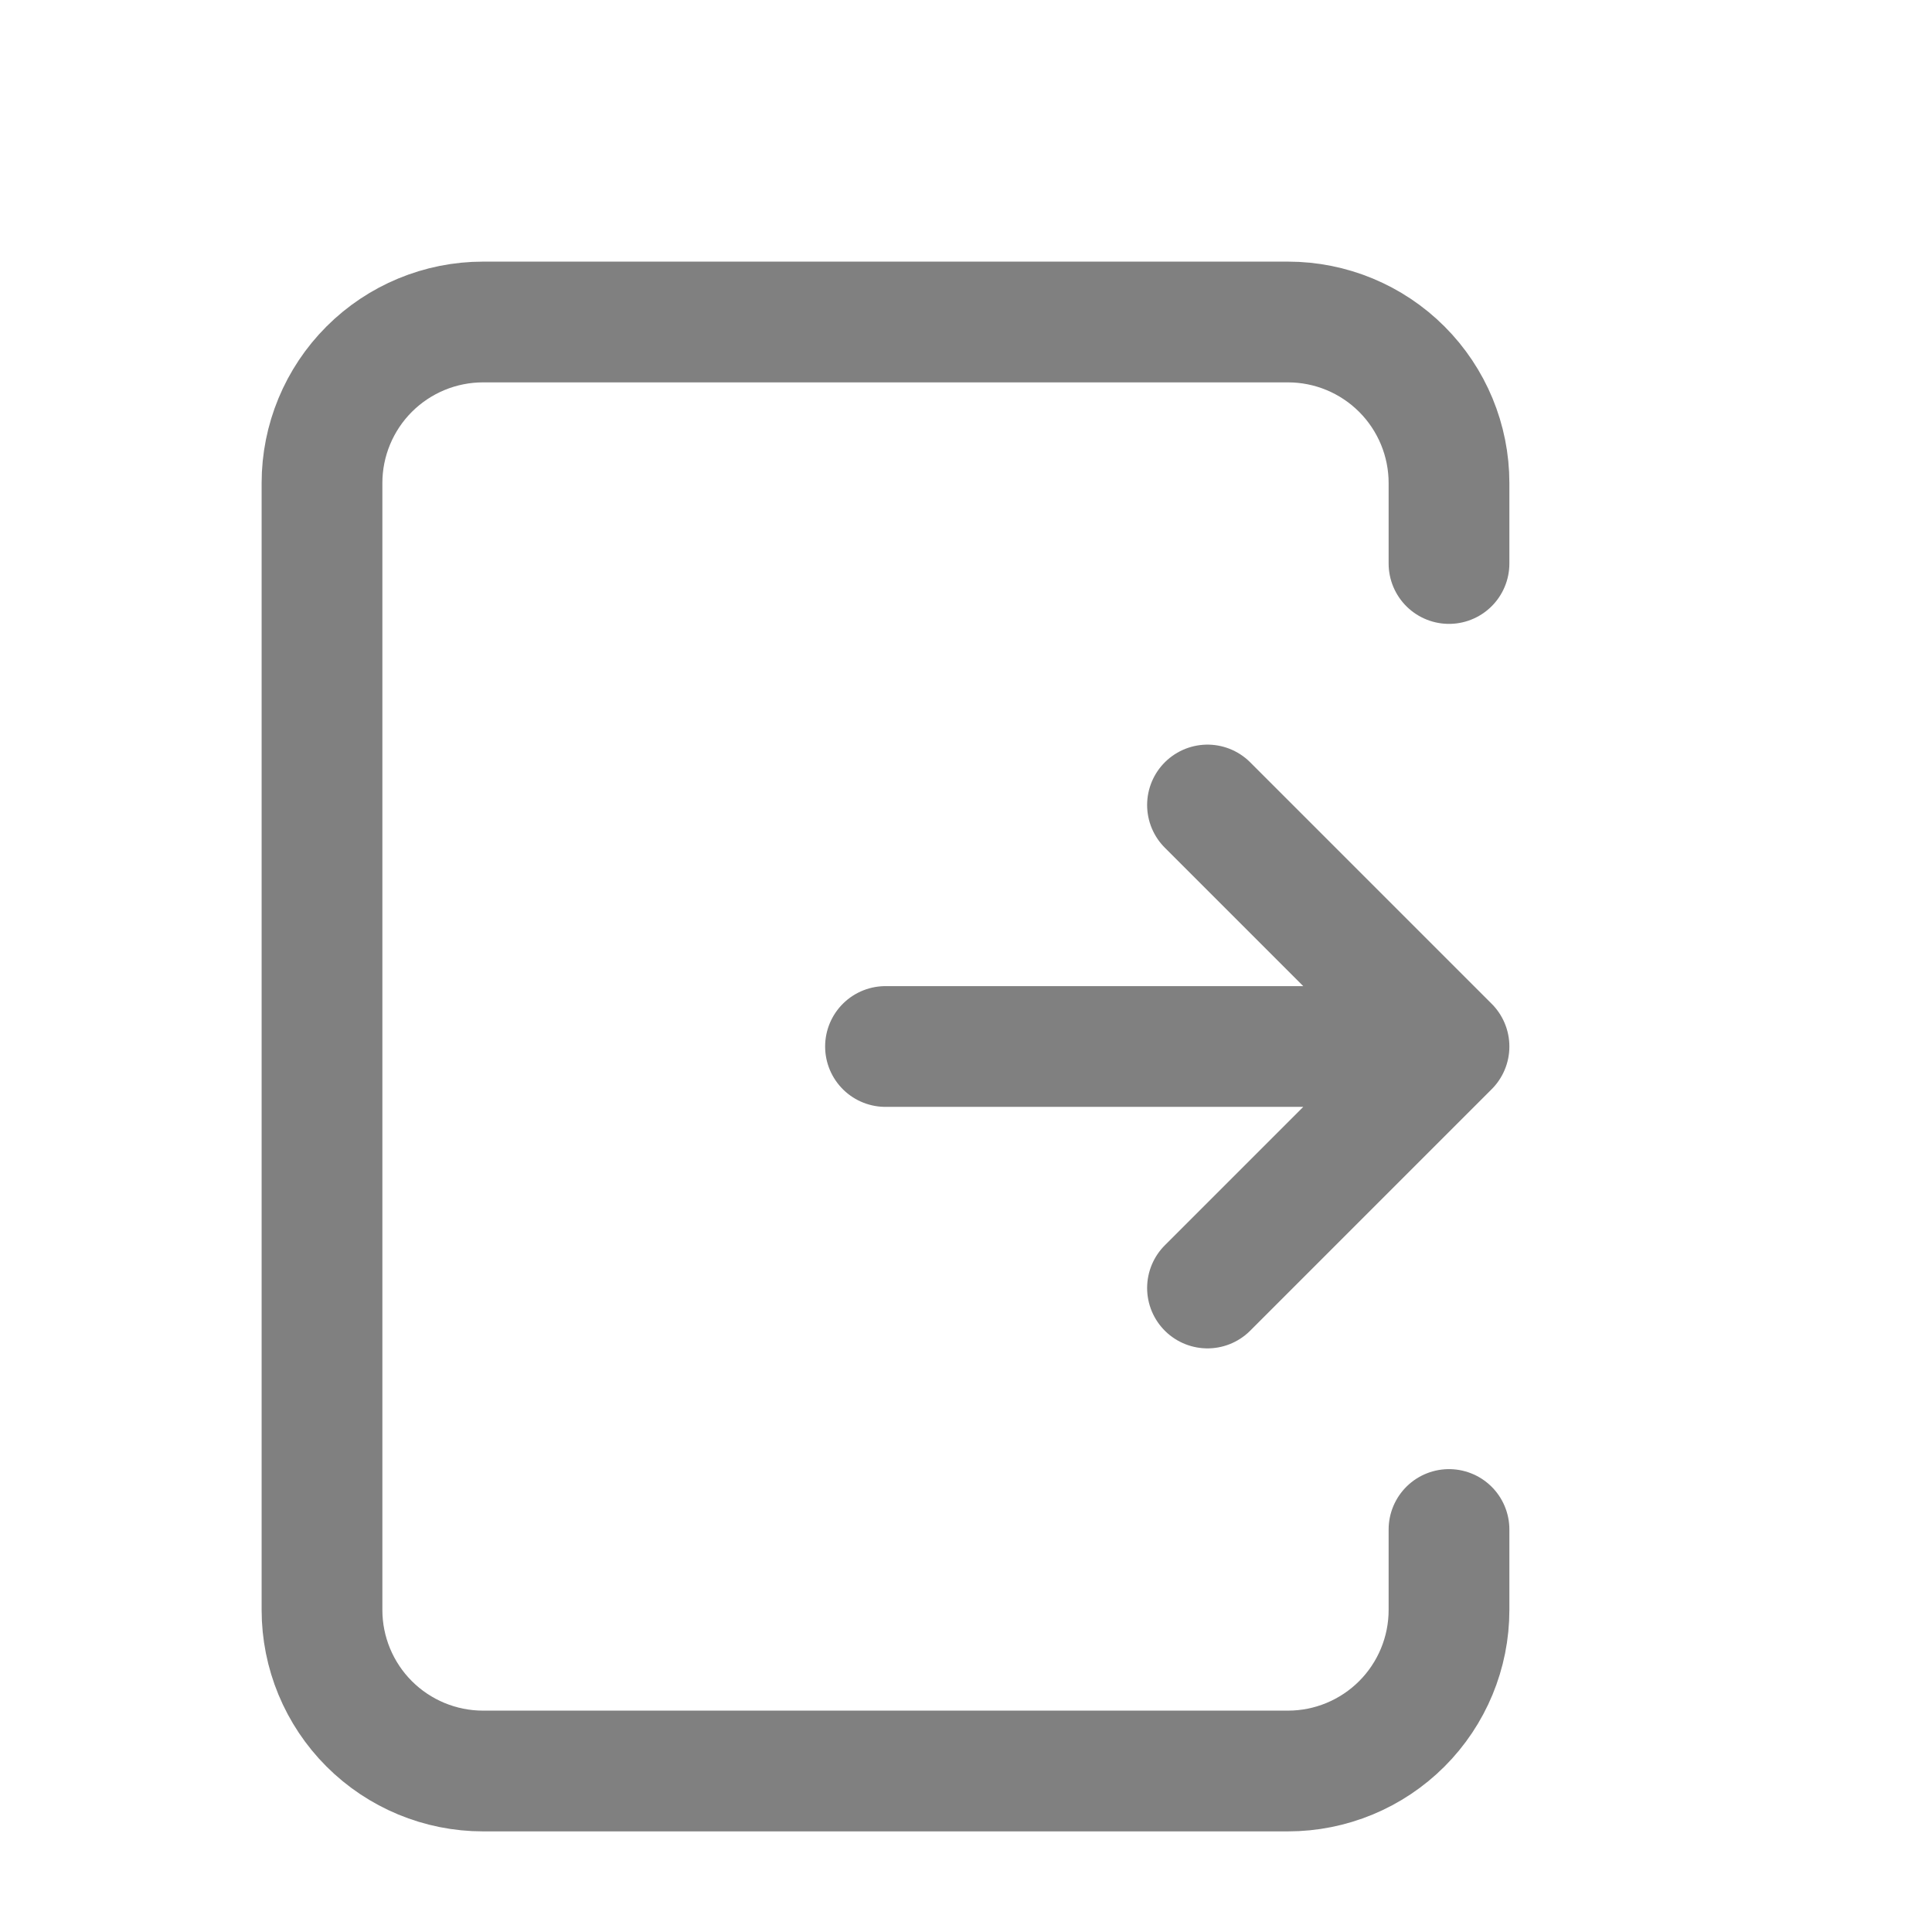 <svg width="24" height="24" viewBox="0 0 24 24" fill="none" xmlns="http://www.w3.org/2000/svg">
<path d="M11 13H18M18 13L15 16M18 13L15 10M18 7V6C18 5.47 17.789 4.961 17.414 4.586C17.039 4.211 16.53 4 16 4H6C5.47 4 4.961 4.211 4.586 4.586C4.211 4.961 4 5.47 4 6V20C4 20.53 4.211 21.039 4.586 21.414C4.961 21.789 5.47 22 6 22H16C16.53 22 17.039 21.789 17.414 21.414C17.789 21.039 18 20.53 18 20V19" stroke="#808080" stroke-width="1.5" stroke-linecap="round" stroke-linejoin="round"/>
</svg>

